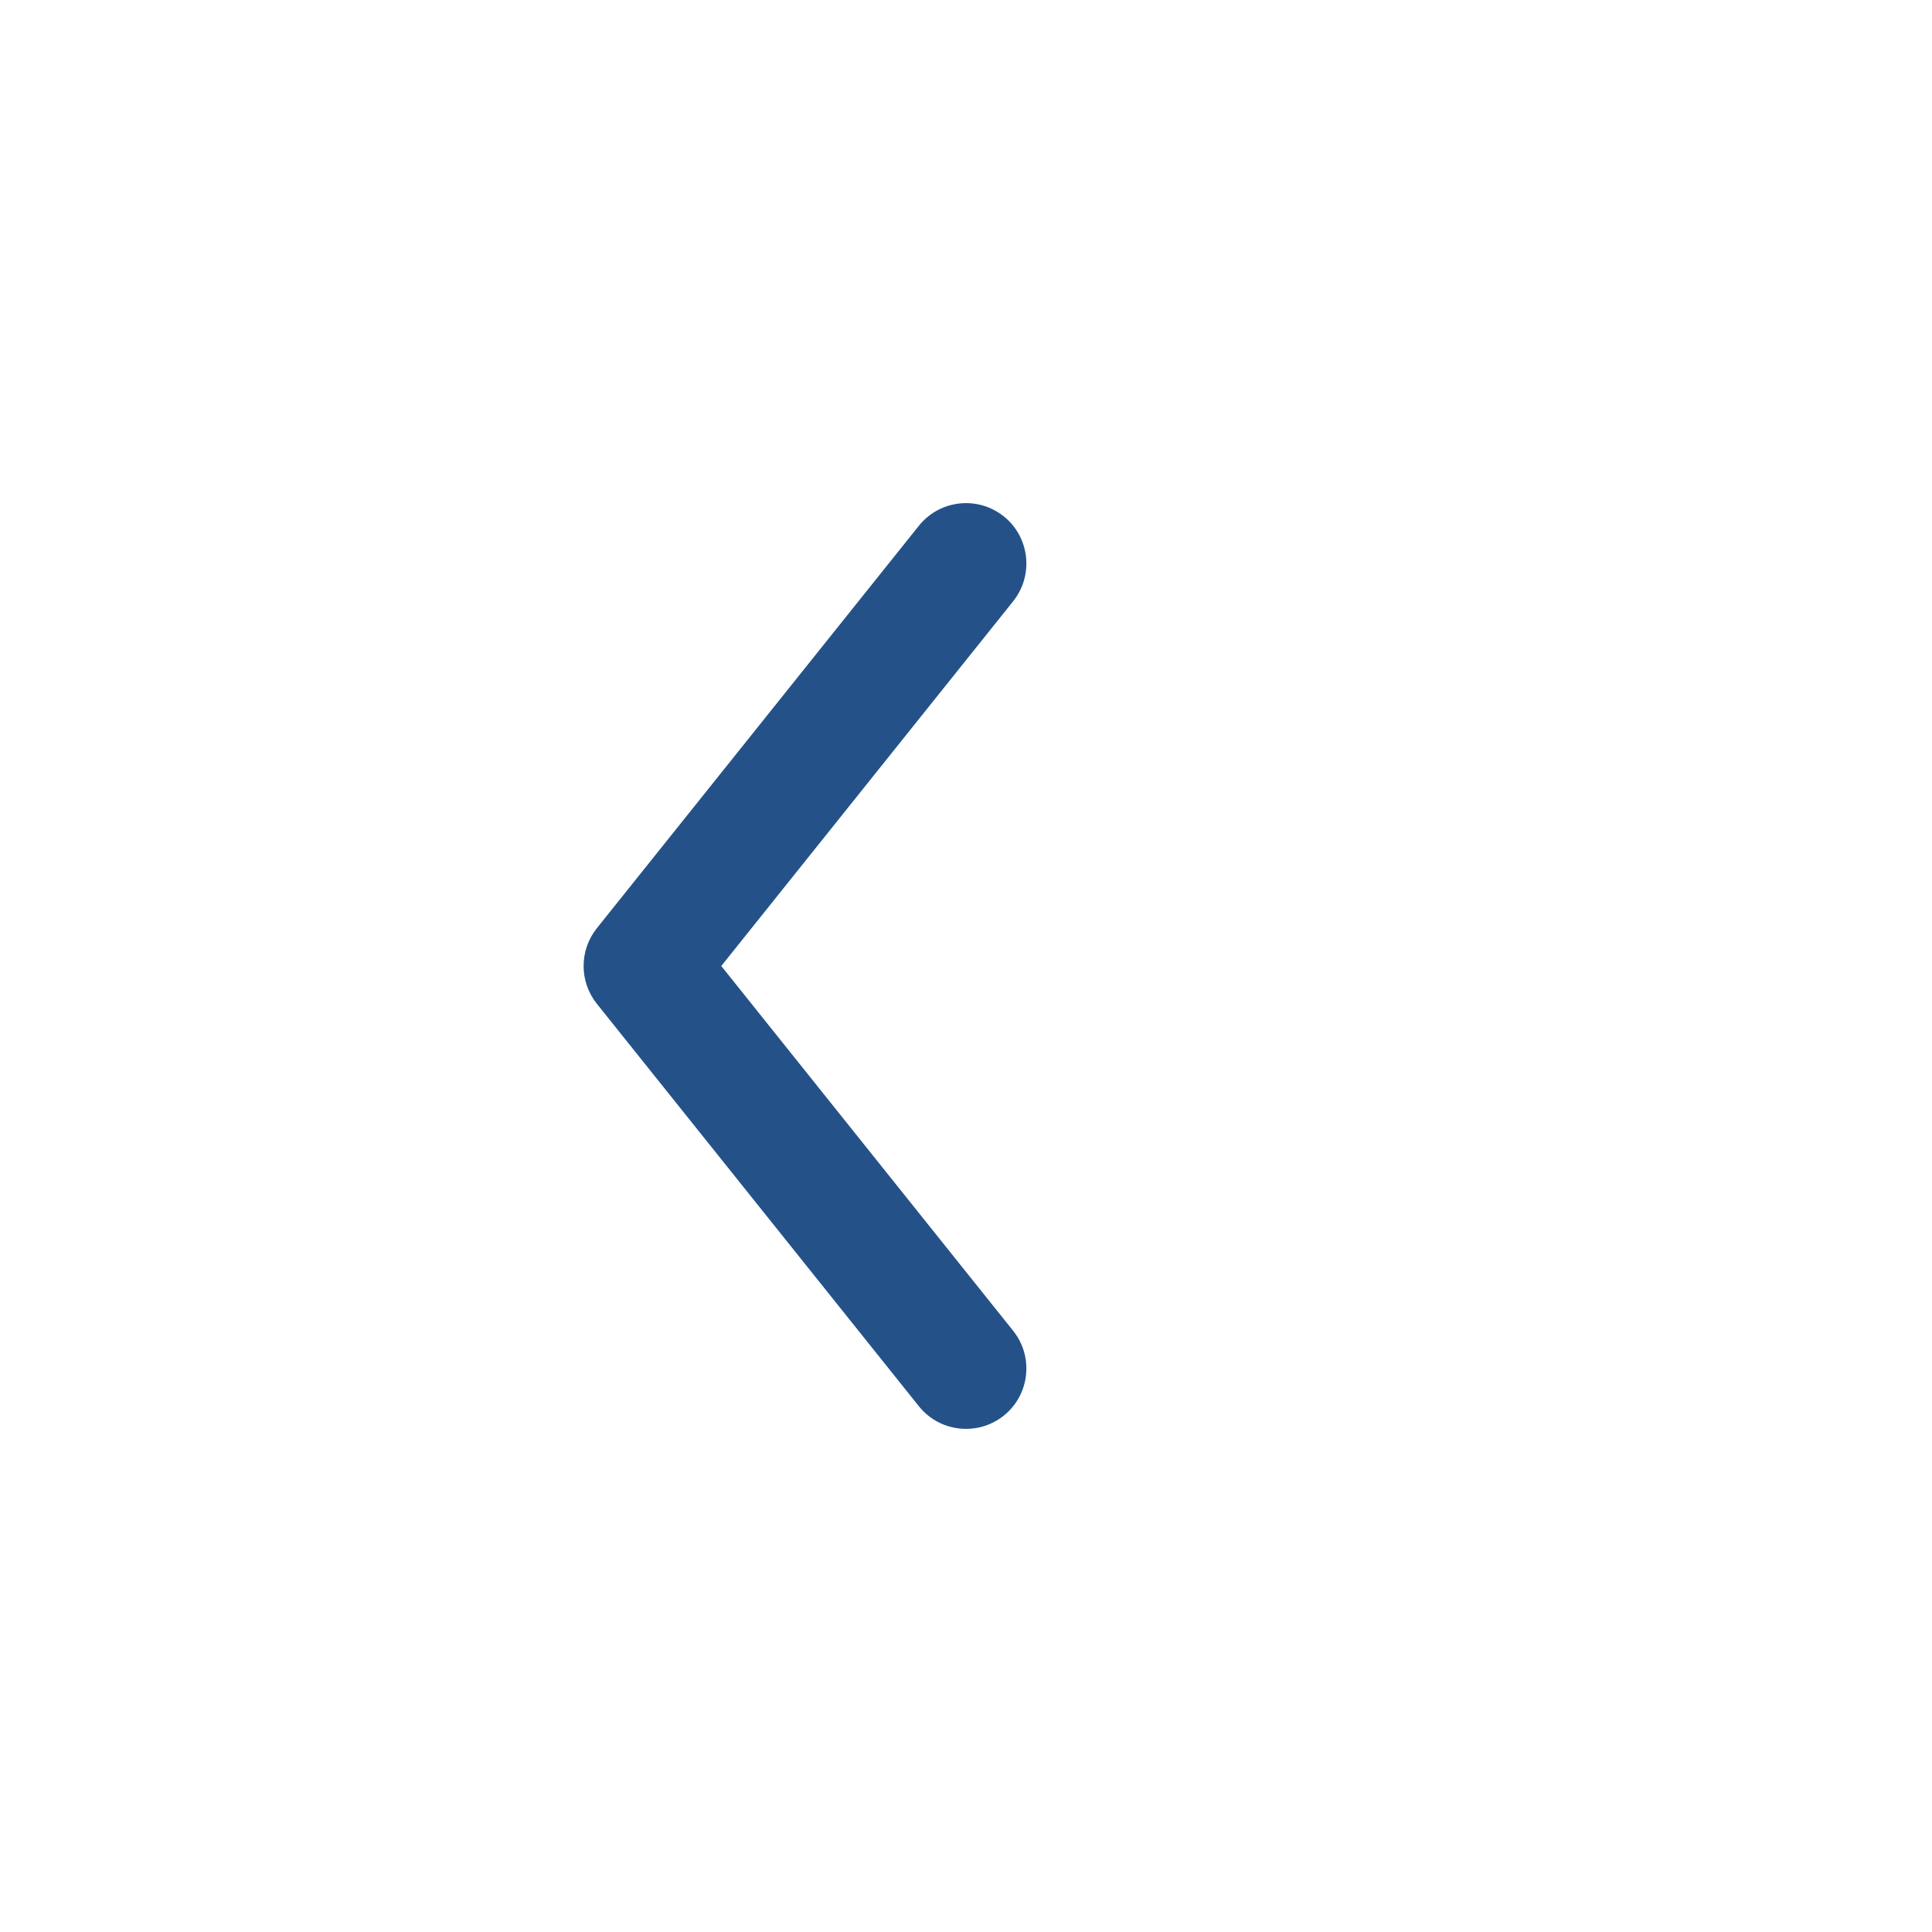 <svg width="24" height="24" viewBox="0 0 24 24" fill="none" xmlns="http://www.w3.org/2000/svg">
<path fill-rule="evenodd" clip-rule="evenodd" d="M12.469 6.414C12.792 6.673 12.844 7.145 12.586 7.469L8.96 12L12.586 16.532C12.844 16.855 12.792 17.327 12.469 17.586C12.145 17.844 11.673 17.792 11.414 17.468L7.414 12.469C7.195 12.195 7.195 11.805 7.414 11.531L11.414 6.532C11.673 6.208 12.145 6.156 12.469 6.414Z" fill="#245288"/>
</svg>

